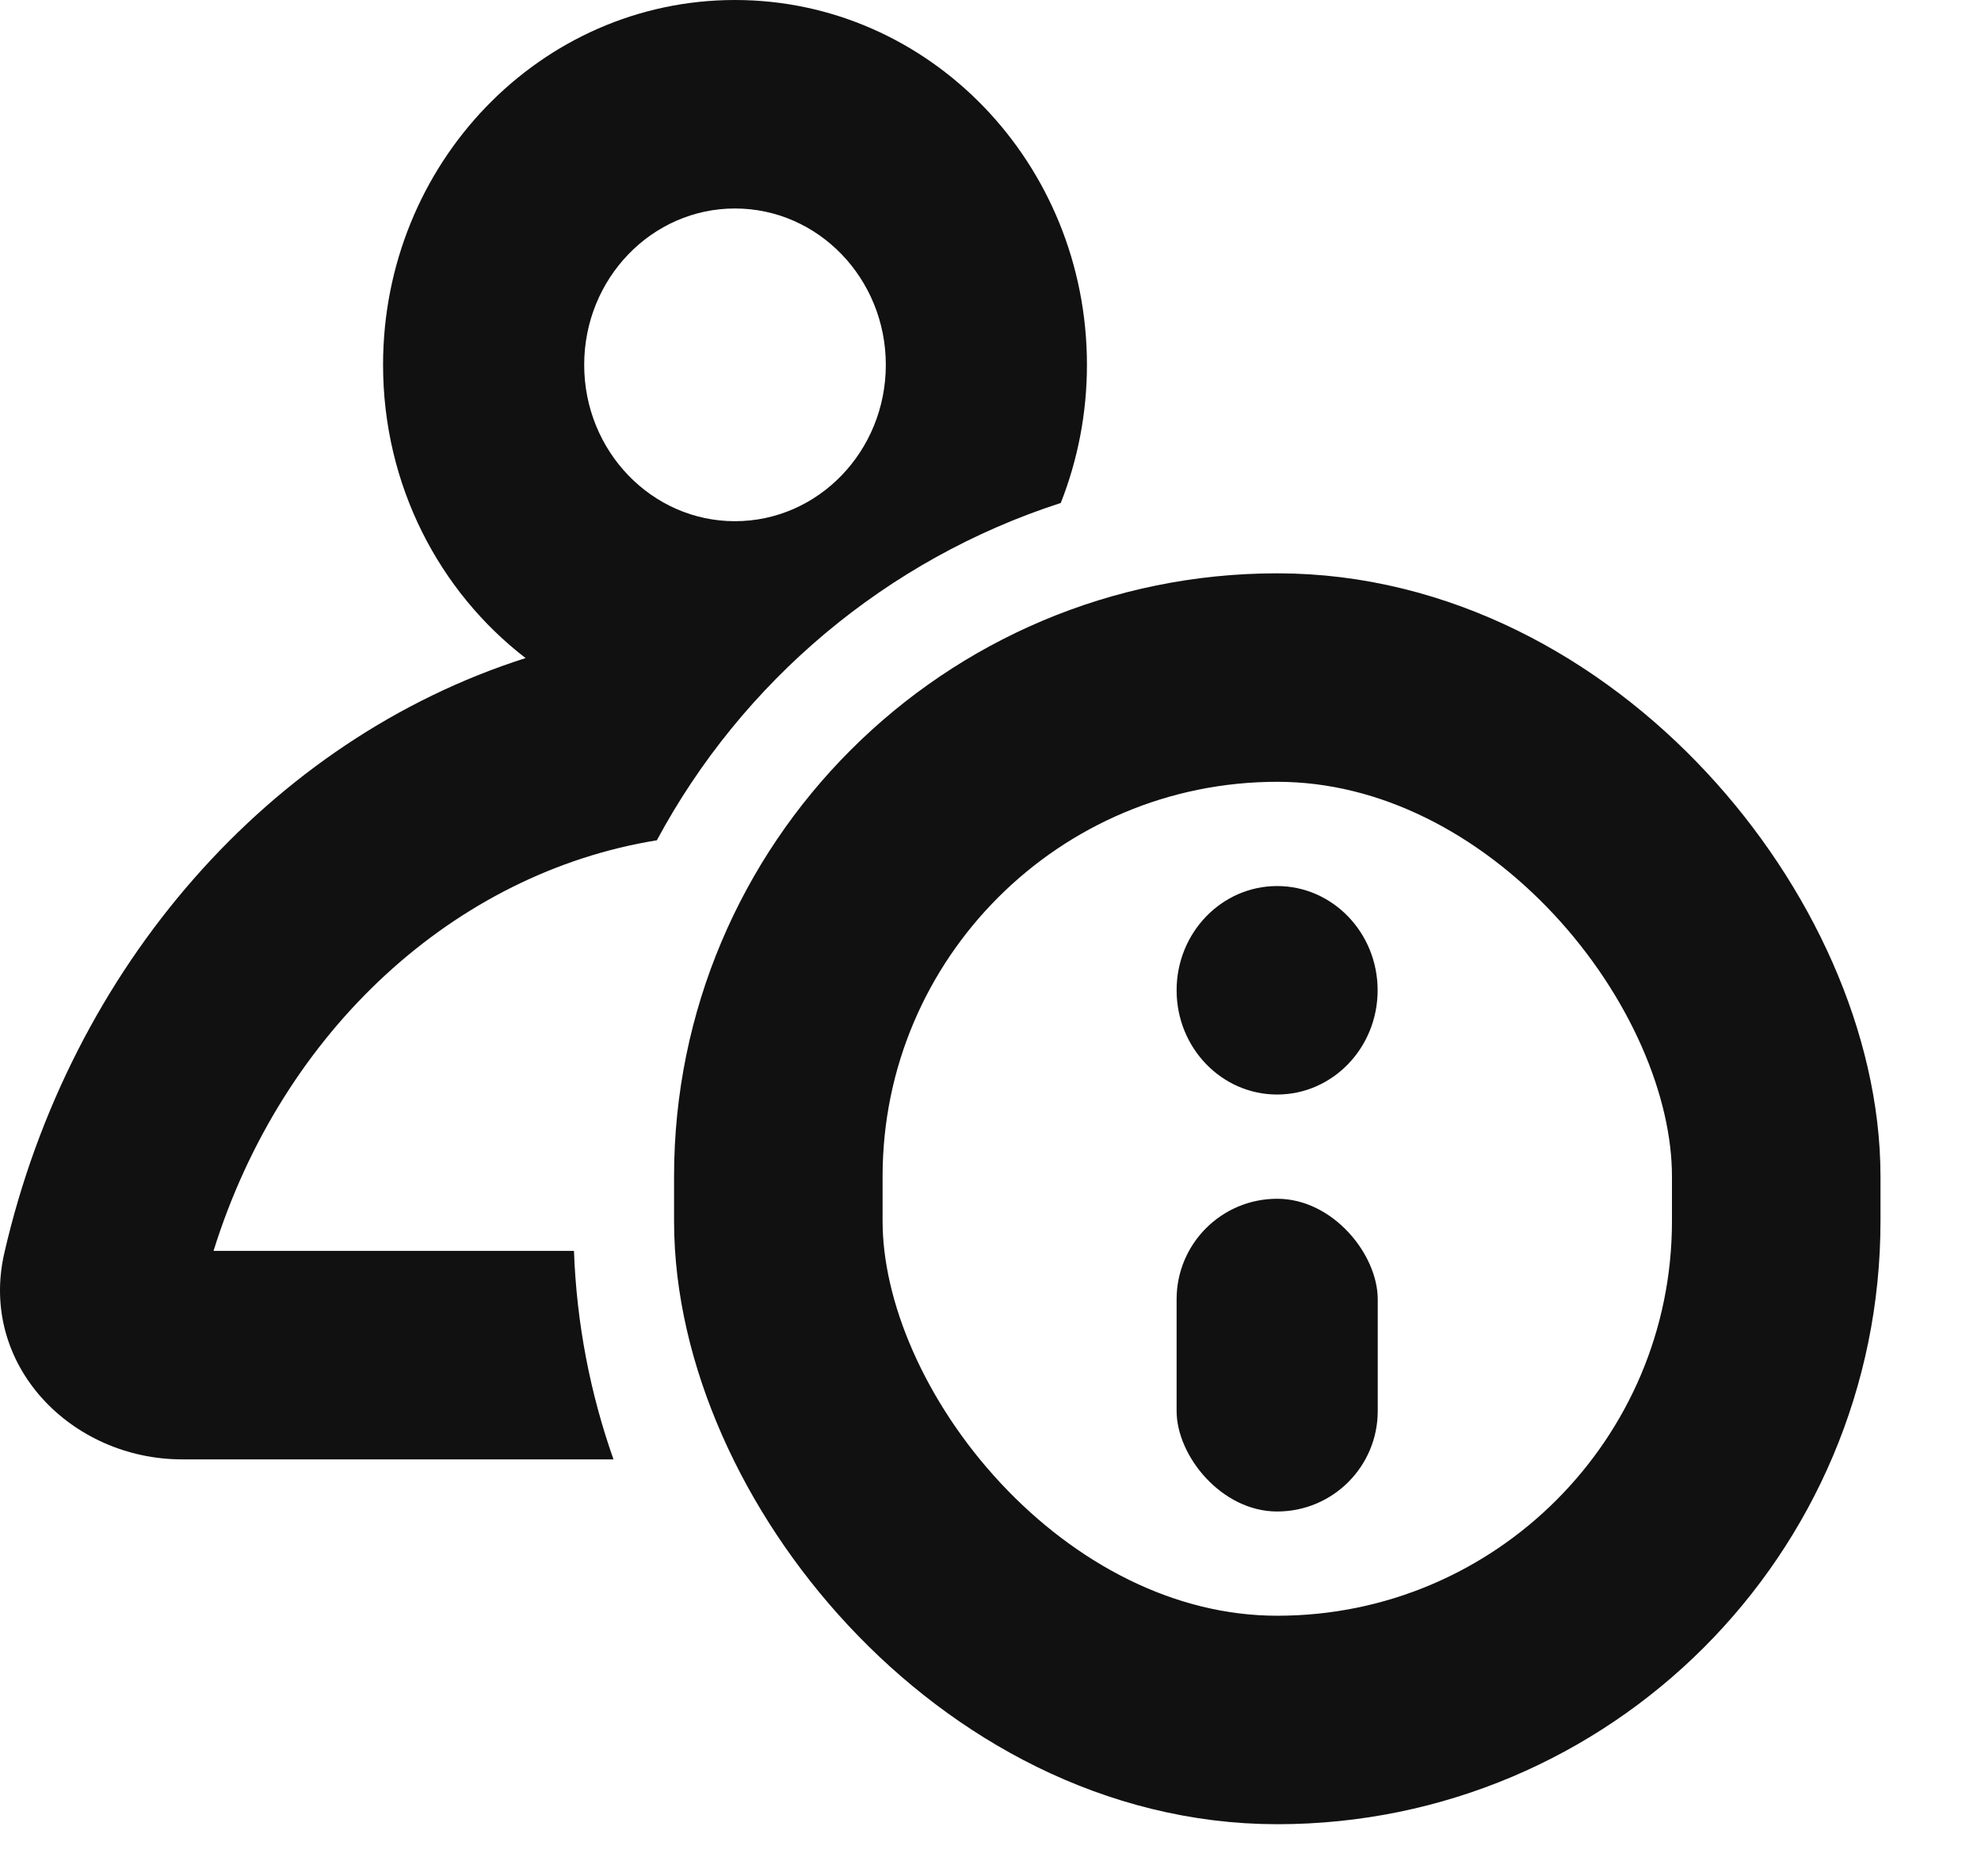 <svg width="19" height="18" viewBox="0 0 19 18" fill="none" xmlns="http://www.w3.org/2000/svg">
<g id="Group 494">
<path id="Subtract" fill-rule="evenodd" clip-rule="evenodd" d="M10.174 4.825C10.335 4.416 10.425 3.969 10.425 3.5C10.425 1.567 8.913 0 7.049 0C5.185 0 3.674 1.567 3.674 3.5C3.674 4.653 4.212 5.675 5.041 6.313C2.59 7.095 0.674 9.273 0.042 12.018C-0.206 13.092 0.682 14 1.747 14H5.884C5.662 13.371 5.53 12.699 5.505 12H2.048C2.711 9.874 4.372 8.373 6.3 8.061C7.118 6.537 8.504 5.365 10.174 4.825ZM8.496 3.5C8.496 4.328 7.848 5 7.049 5C6.251 5 5.603 4.328 5.603 3.5C5.603 2.672 6.251 2 7.049 2C7.848 2 8.496 2.672 8.496 3.5Z" fill="#111111"/>
<rect id="Rectangle 262" x="7.465" y="6.5" width="9.571" height="10" rx="4.786" stroke="#111111" stroke-width="2"/>
<rect id="Rectangle 263" x="11.285" y="11.5" width="1.929" height="3" rx="0.964" fill="#111111"/>
<ellipse id="Ellipse 154" cx="12.249" cy="9.5" rx="0.964" ry="1" fill="#111111"/>
</g>
</svg>
